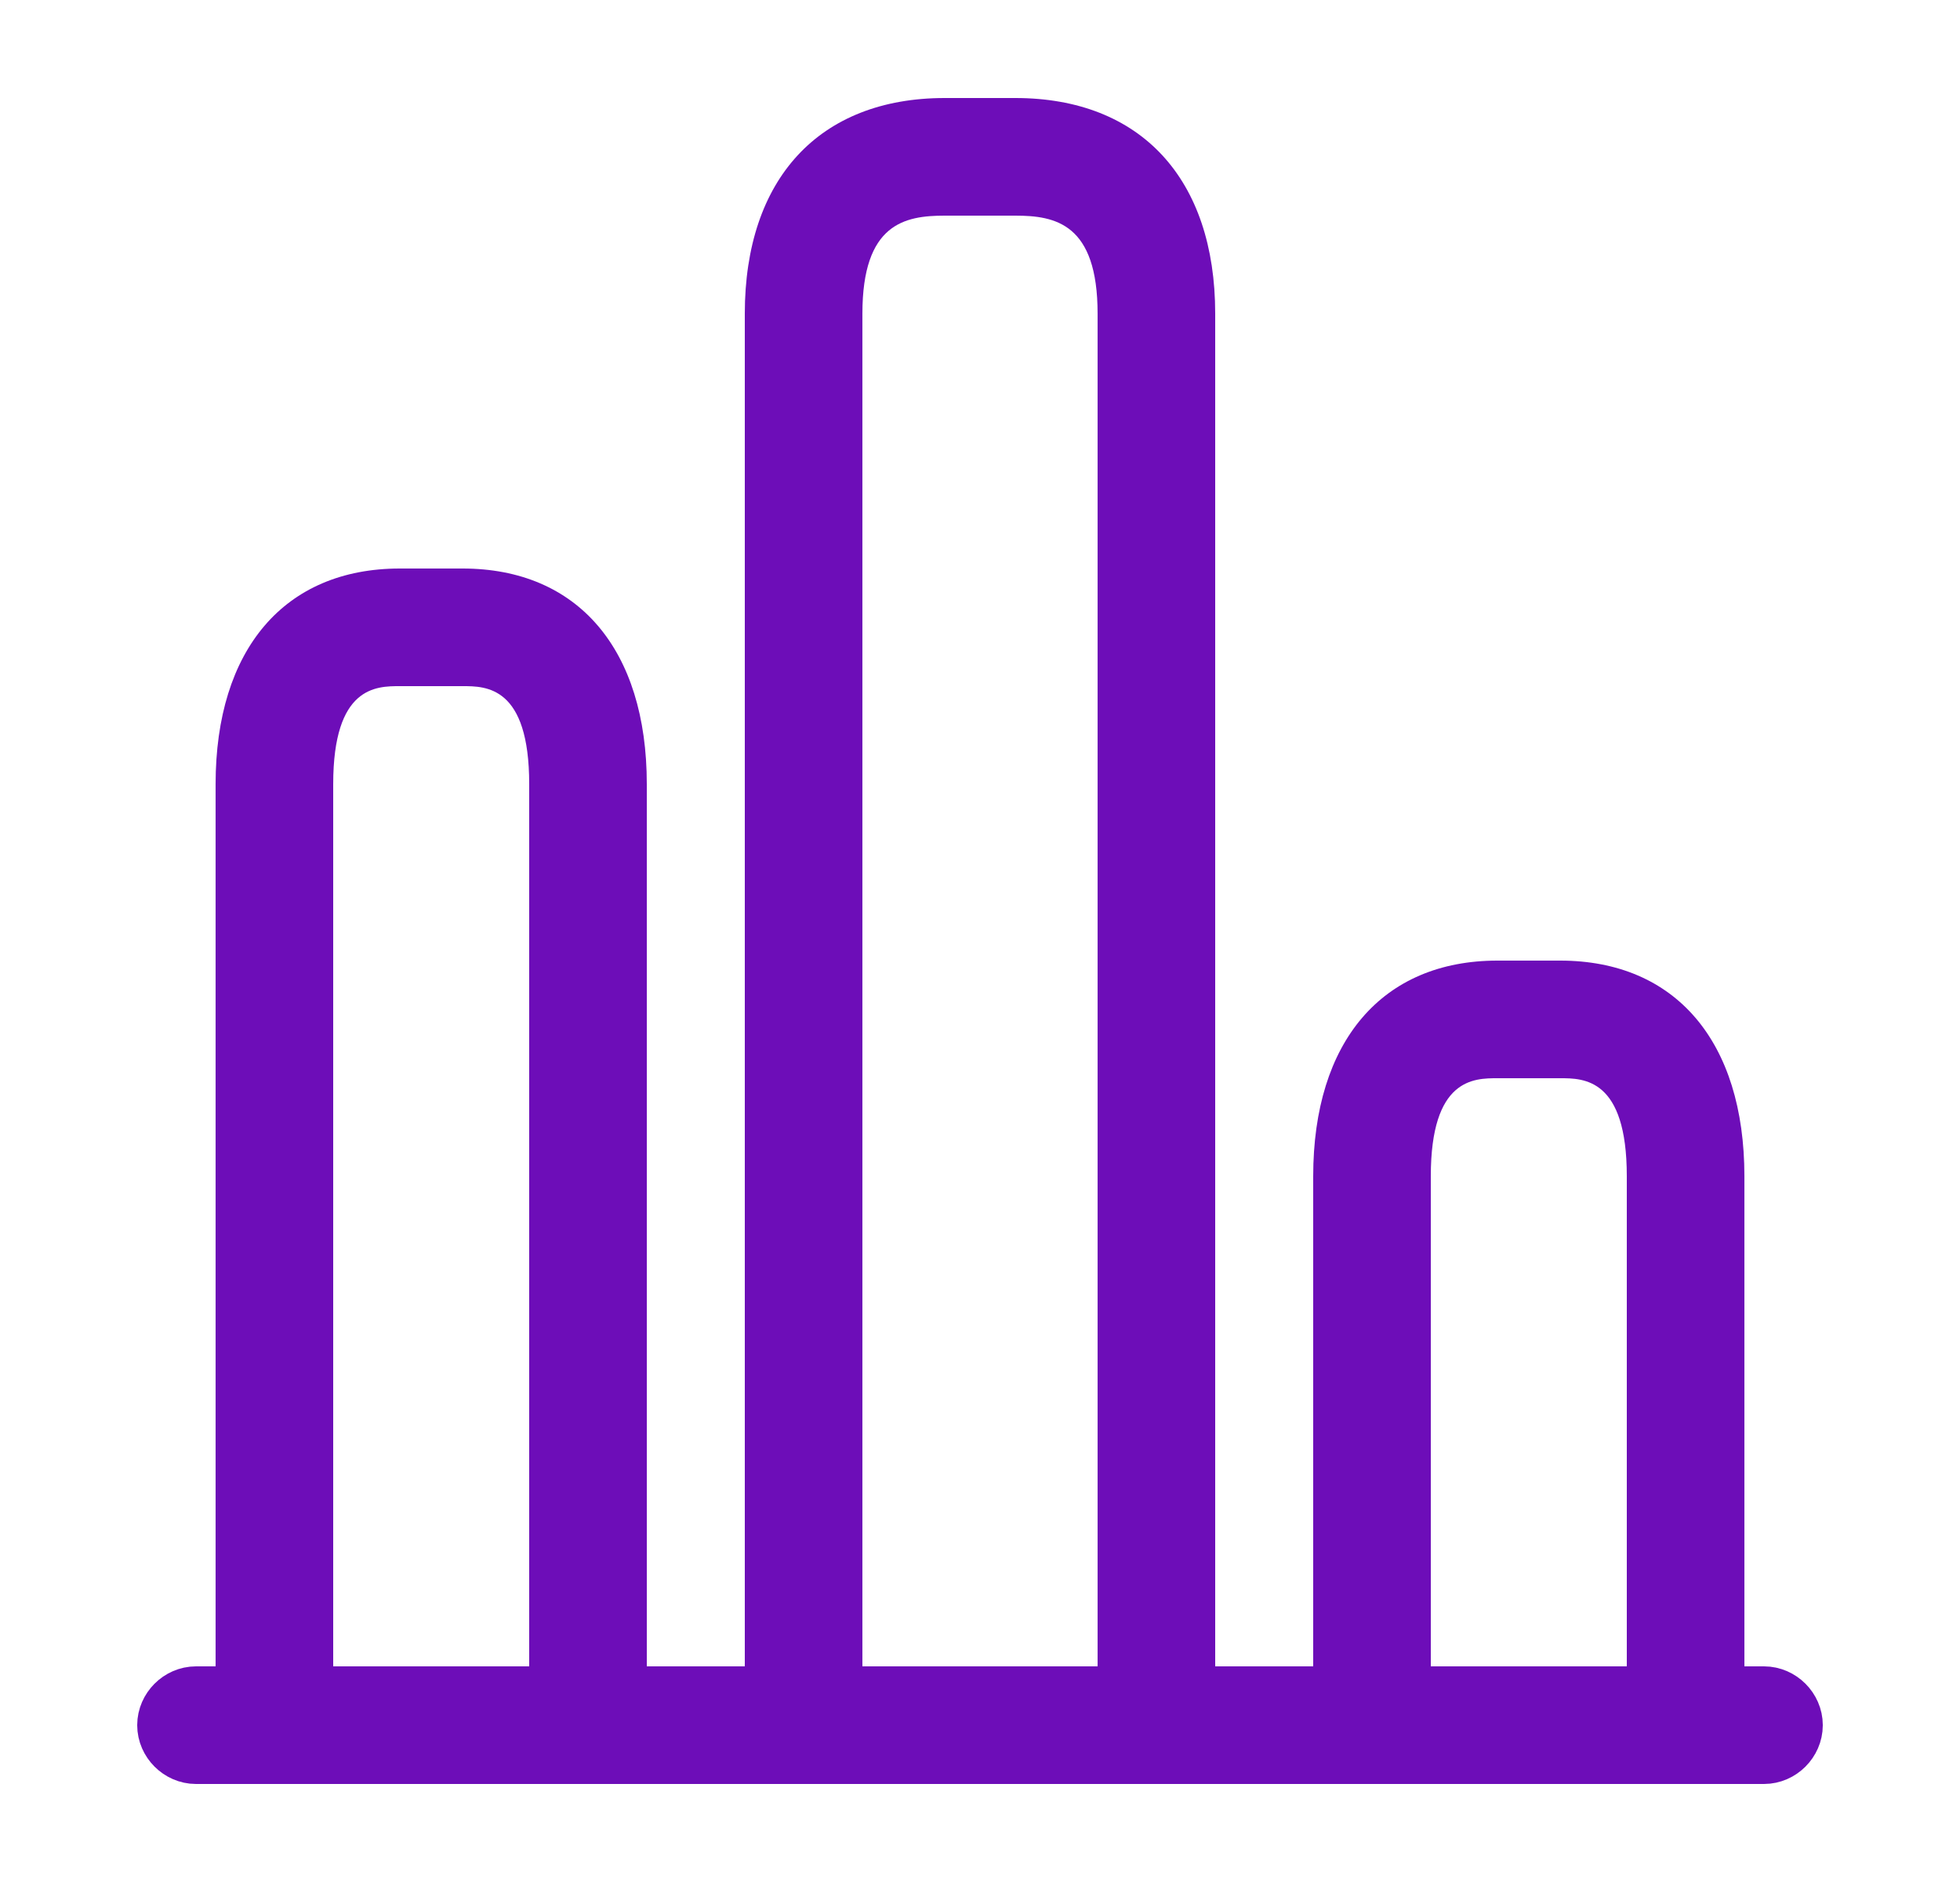 <svg width="25" height="24" viewBox="0 0 25 24" fill="none" xmlns="http://www.w3.org/2000/svg">
<path d="M22.5 22.25H2.5C2.366 22.25 2.25 22.134 2.25 22C2.25 21.866 2.366 21.75 2.5 21.75H22.5C22.634 21.75 22.75 21.866 22.75 22C22.75 22.134 22.634 22.25 22.5 22.25Z" fill="#6D0DB8" stroke="#6D0DB8"/>
<path d="M14.75 22.75H10.25C9.84 22.75 9.5 22.41 9.5 22V4C9.5 2.28 10.45 1.25 12.05 1.25H12.95C14.55 1.25 15.5 2.28 15.5 4V22C15.5 22.41 15.16 22.75 14.75 22.75ZM11 21.25H14V4C14 2.85 13.46 2.75 12.95 2.75H12.05C11.54 2.75 11 2.85 11 4V21.25ZM7.5 22.75H3.5C3.09 22.75 2.75 22.41 2.75 22V10C2.75 8.28 3.63 7.25 5.1 7.25H5.9C7.37 7.25 8.25 8.28 8.25 10V22C8.25 22.41 7.91 22.75 7.5 22.75ZM4.25 21.25H6.75V10C6.75 8.75 6.2 8.75 5.9 8.75H5.1C4.8 8.75 4.25 8.75 4.25 10V21.25ZM21.5 22.75H17.5C17.09 22.75 16.75 22.41 16.75 22V15C16.75 13.28 17.63 12.25 19.1 12.25H19.9C21.37 12.25 22.25 13.28 22.25 15V22C22.25 22.41 21.91 22.75 21.5 22.75ZM18.25 21.25H20.75V15C20.75 13.75 20.2 13.75 19.9 13.75H19.1C18.8 13.75 18.25 13.75 18.25 15V21.25Z" fill="#6D0DB8"/>
</svg>
